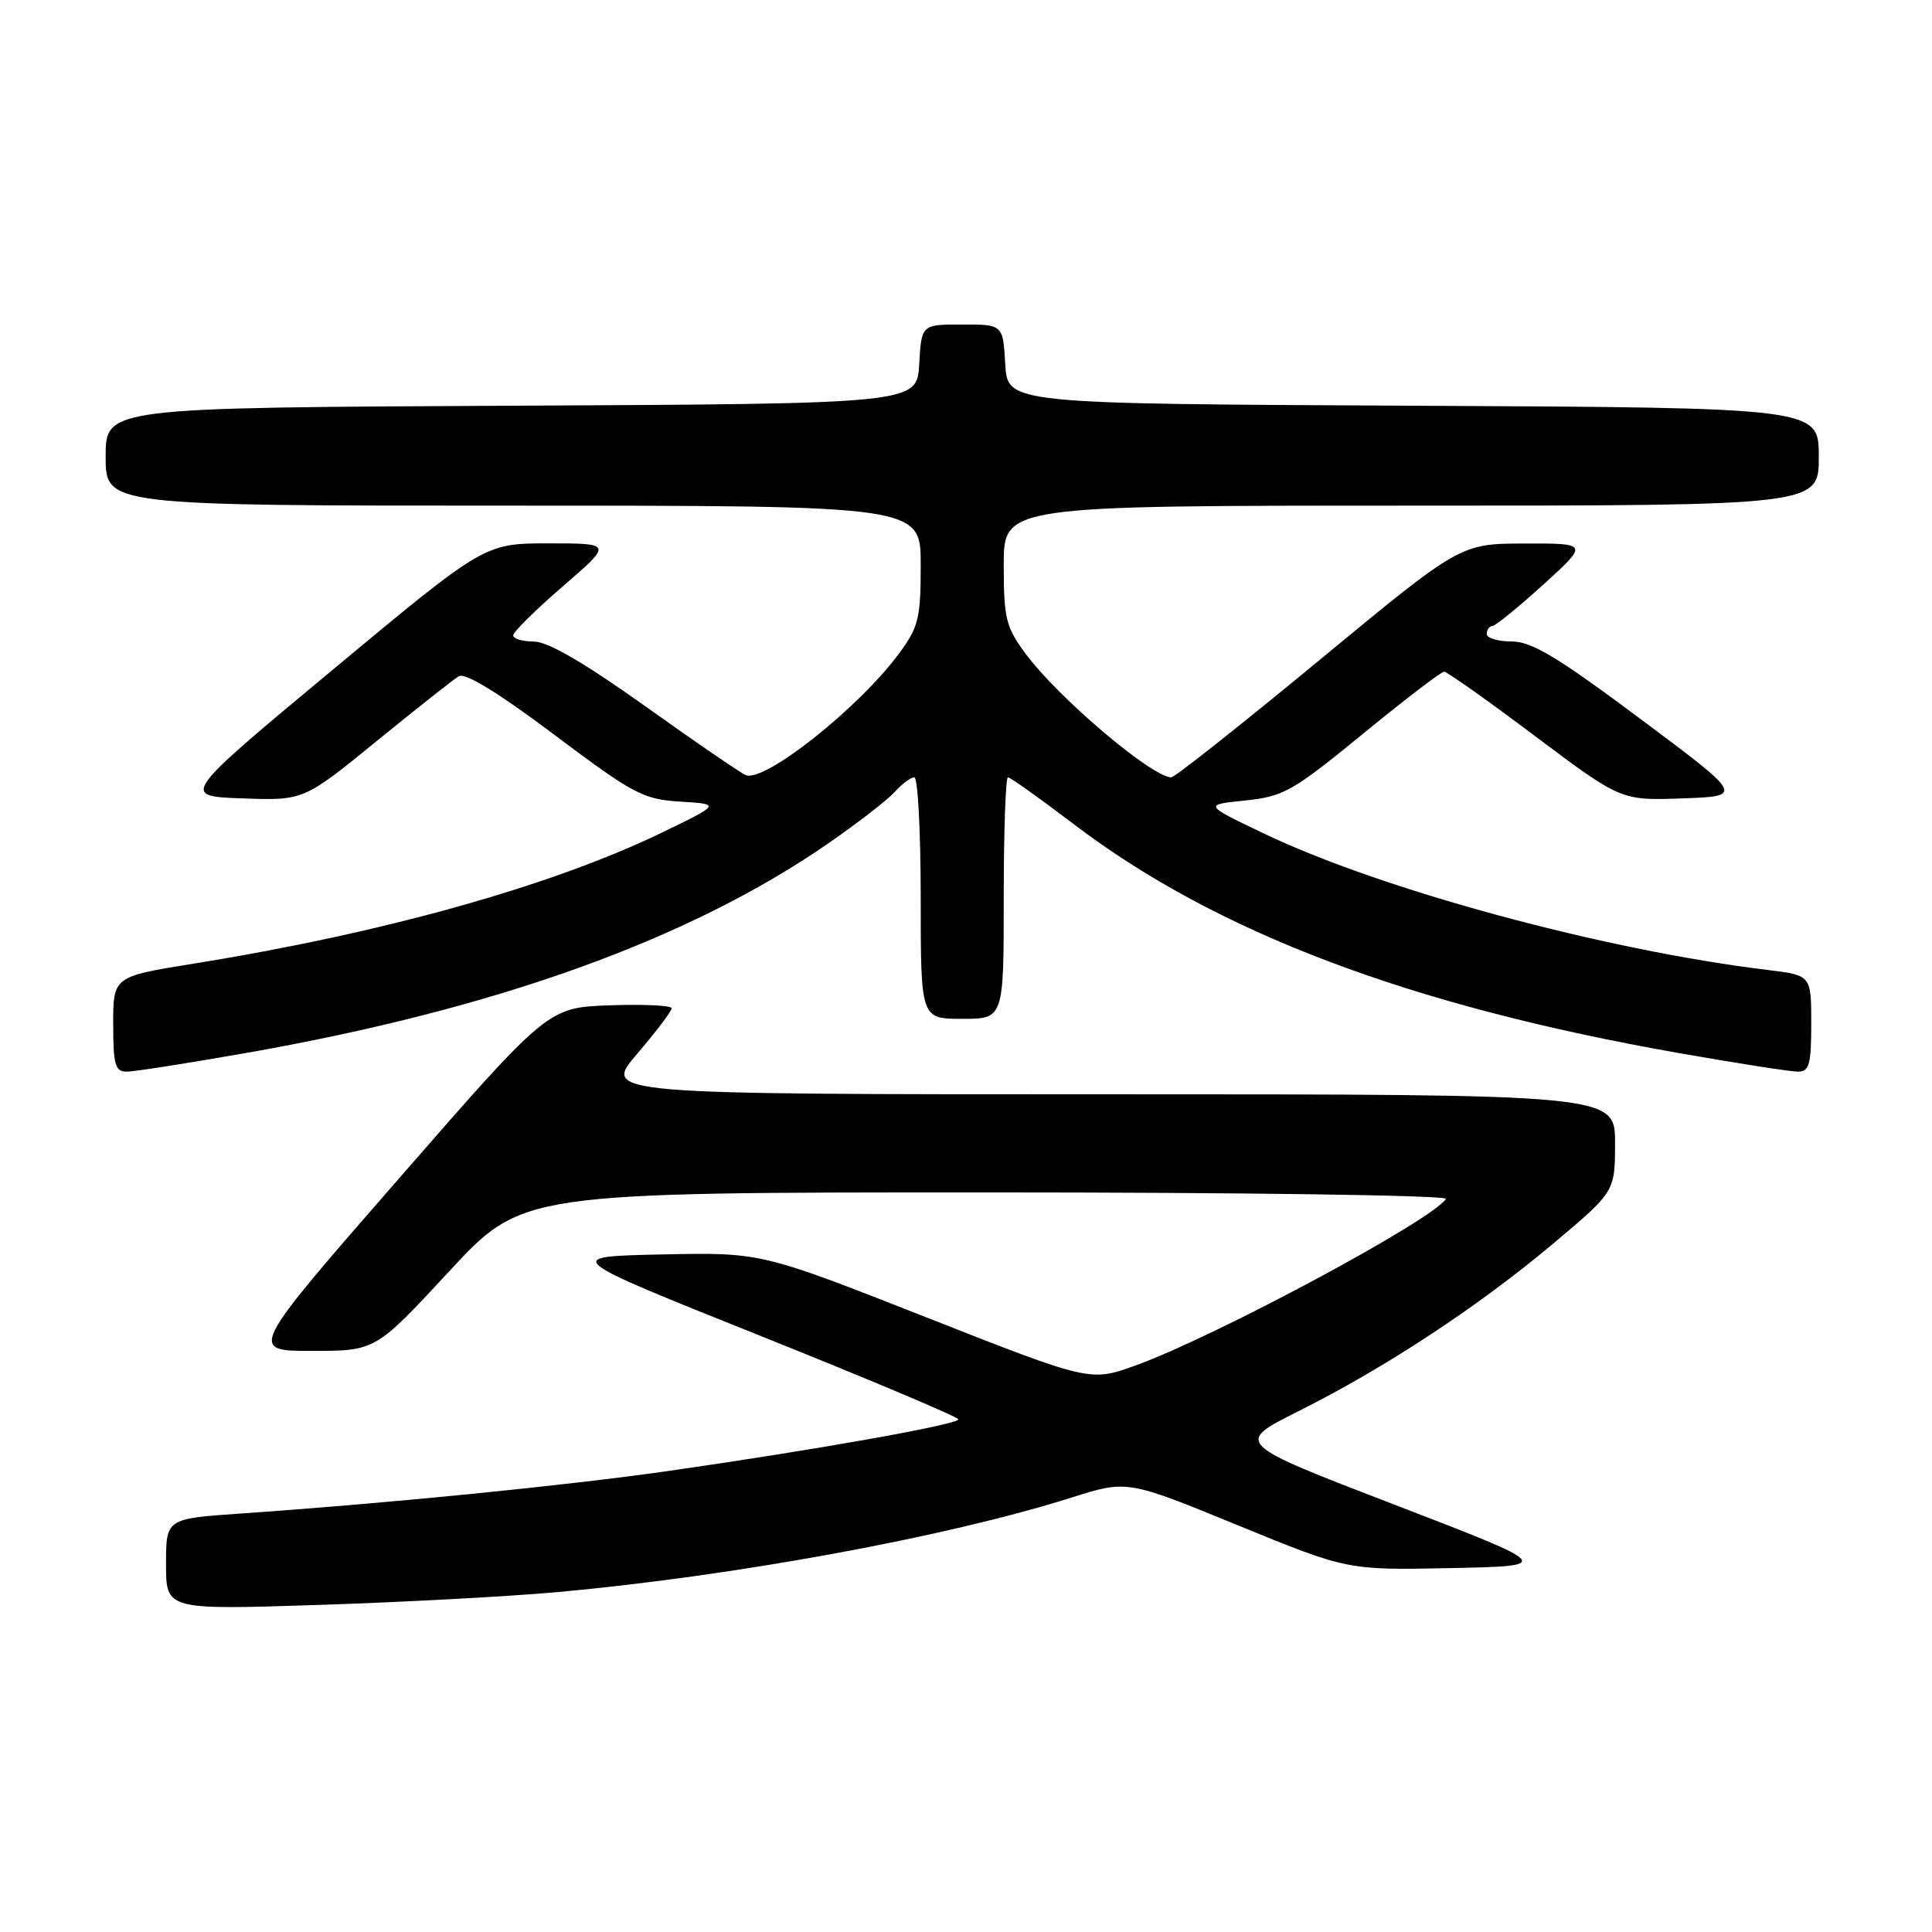<?xml version="1.0" encoding="UTF-8" standalone="no"?>
<!DOCTYPE svg PUBLIC "-//W3C//DTD SVG 1.1//EN" "http://www.w3.org/Graphics/SVG/1.1/DTD/svg11.dtd" >
<svg xmlns="http://www.w3.org/2000/svg" xmlns:xlink="http://www.w3.org/1999/xlink" version="1.1" viewBox="0 0 256 256">
 <g >
 <path fill="currentColor"
d=" M 74.00 210.95 C 97.56 208.79 125.49 203.65 141.93 198.45 C 149.36 196.10 149.36 196.10 163.95 202.08 C 178.54 208.06 178.54 208.06 192.21 207.78 C 205.88 207.50 205.88 207.50 184.73 199.36 C 163.59 191.23 163.59 191.23 172.05 186.99 C 183.53 181.25 195.84 173.15 205.75 164.83 C 214.00 157.90 214.00 157.90 214.00 151.45 C 214.00 145.00 214.00 145.00 146.92 145.00 C 79.85 145.00 79.85 145.00 84.42 139.64 C 86.94 136.70 89.00 133.98 89.00 133.60 C 89.00 133.23 85.31 133.05 80.81 133.21 C 72.62 133.50 72.62 133.50 52.78 156.25 C 32.94 179.00 32.94 179.00 41.35 179.00 C 49.75 179.00 49.75 179.00 59.48 168.50 C 69.20 158.00 69.20 158.00 130.66 158.00 C 164.74 158.00 191.88 158.38 191.59 158.86 C 189.87 161.64 161.05 177.11 150.47 180.93 C 144.45 183.10 144.45 183.10 122.65 174.52 C 100.84 165.94 100.84 165.94 87.67 166.22 C 74.50 166.50 74.50 166.50 100.74 177.00 C 115.17 182.78 126.98 187.76 126.99 188.07 C 127.00 188.75 107.95 192.14 88.50 194.92 C 74.83 196.87 51.31 199.21 31.75 200.56 C 22.00 201.24 22.00 201.24 22.00 207.28 C 22.00 213.32 22.00 213.32 42.25 212.66 C 53.39 212.30 67.67 211.53 74.00 210.95 Z  M 32.53 139.54 C 65.71 133.71 91.18 124.55 109.64 111.83 C 113.56 109.12 117.57 106.03 118.54 104.95 C 119.51 103.88 120.69 103.00 121.15 103.00 C 121.62 103.00 122.00 110.20 122.00 119.00 C 122.00 135.00 122.00 135.00 127.50 135.00 C 133.00 135.00 133.00 135.00 133.00 119.00 C 133.00 110.20 133.25 103.00 133.56 103.00 C 133.87 103.00 137.75 105.77 142.19 109.14 C 161.11 123.55 186.77 133.26 222.47 139.54 C 230.16 140.89 237.25 142.00 238.22 142.00 C 239.74 142.00 240.00 141.06 240.00 135.62 C 240.00 129.23 240.00 129.23 234.25 128.53 C 212.56 125.90 183.02 117.90 167.40 110.41 C 159.50 106.63 159.50 106.63 165.00 106.07 C 170.08 105.54 171.27 104.87 180.58 97.25 C 186.12 92.71 190.97 89.00 191.35 89.00 C 191.73 89.00 197.16 92.84 203.41 97.54 C 214.79 106.08 214.79 106.08 222.93 105.79 C 231.08 105.50 231.08 105.50 217.35 95.25 C 206.40 87.07 202.96 85.00 200.32 85.00 C 198.49 85.00 197.00 84.55 197.00 84.00 C 197.00 83.45 197.34 82.98 197.75 82.95 C 198.16 82.93 201.20 80.45 204.50 77.46 C 210.50 72.00 210.50 72.00 202.00 72.02 C 193.50 72.04 193.50 72.04 174.77 87.52 C 164.46 96.03 155.66 103.00 155.21 103.00 C 152.64 103.00 140.18 92.43 135.88 86.60 C 133.28 83.08 133.00 81.93 133.00 74.85 C 133.00 67.00 133.00 67.00 187.00 67.00 C 241.00 67.00 241.00 67.00 241.00 60.51 C 241.00 54.02 241.00 54.02 187.25 53.76 C 133.50 53.50 133.50 53.50 133.20 48.25 C 132.90 43.00 132.90 43.00 127.50 43.00 C 122.10 43.00 122.10 43.00 121.80 48.25 C 121.50 53.50 121.50 53.50 67.75 53.76 C 14.00 54.02 14.00 54.02 14.00 60.51 C 14.00 67.00 14.00 67.00 68.00 67.00 C 122.00 67.00 122.00 67.00 122.00 74.85 C 122.00 81.93 121.72 83.08 119.12 86.60 C 113.81 93.80 101.27 103.75 98.81 102.70 C 98.09 102.40 92.10 98.29 85.50 93.58 C 77.44 87.83 72.60 85.01 70.75 85.01 C 69.24 85.00 68.00 84.64 68.00 84.19 C 68.00 83.74 70.96 80.82 74.58 77.69 C 81.17 72.00 81.17 72.00 72.69 72.00 C 64.21 72.00 64.21 72.00 44.08 88.75 C 23.95 105.50 23.95 105.50 32.09 105.79 C 40.24 106.08 40.24 106.08 49.87 98.23 C 55.17 93.91 60.08 90.03 60.80 89.60 C 61.64 89.10 66.08 91.82 73.45 97.36 C 83.97 105.26 85.21 105.91 90.16 106.22 C 95.50 106.55 95.50 106.55 87.67 110.34 C 73.13 117.38 50.70 123.66 25.75 127.67 C 15.00 129.40 15.00 129.40 15.00 135.70 C 15.00 141.07 15.26 142.00 16.78 142.00 C 17.75 142.00 24.84 140.89 32.53 139.54 Z "/>
</g>
</svg>